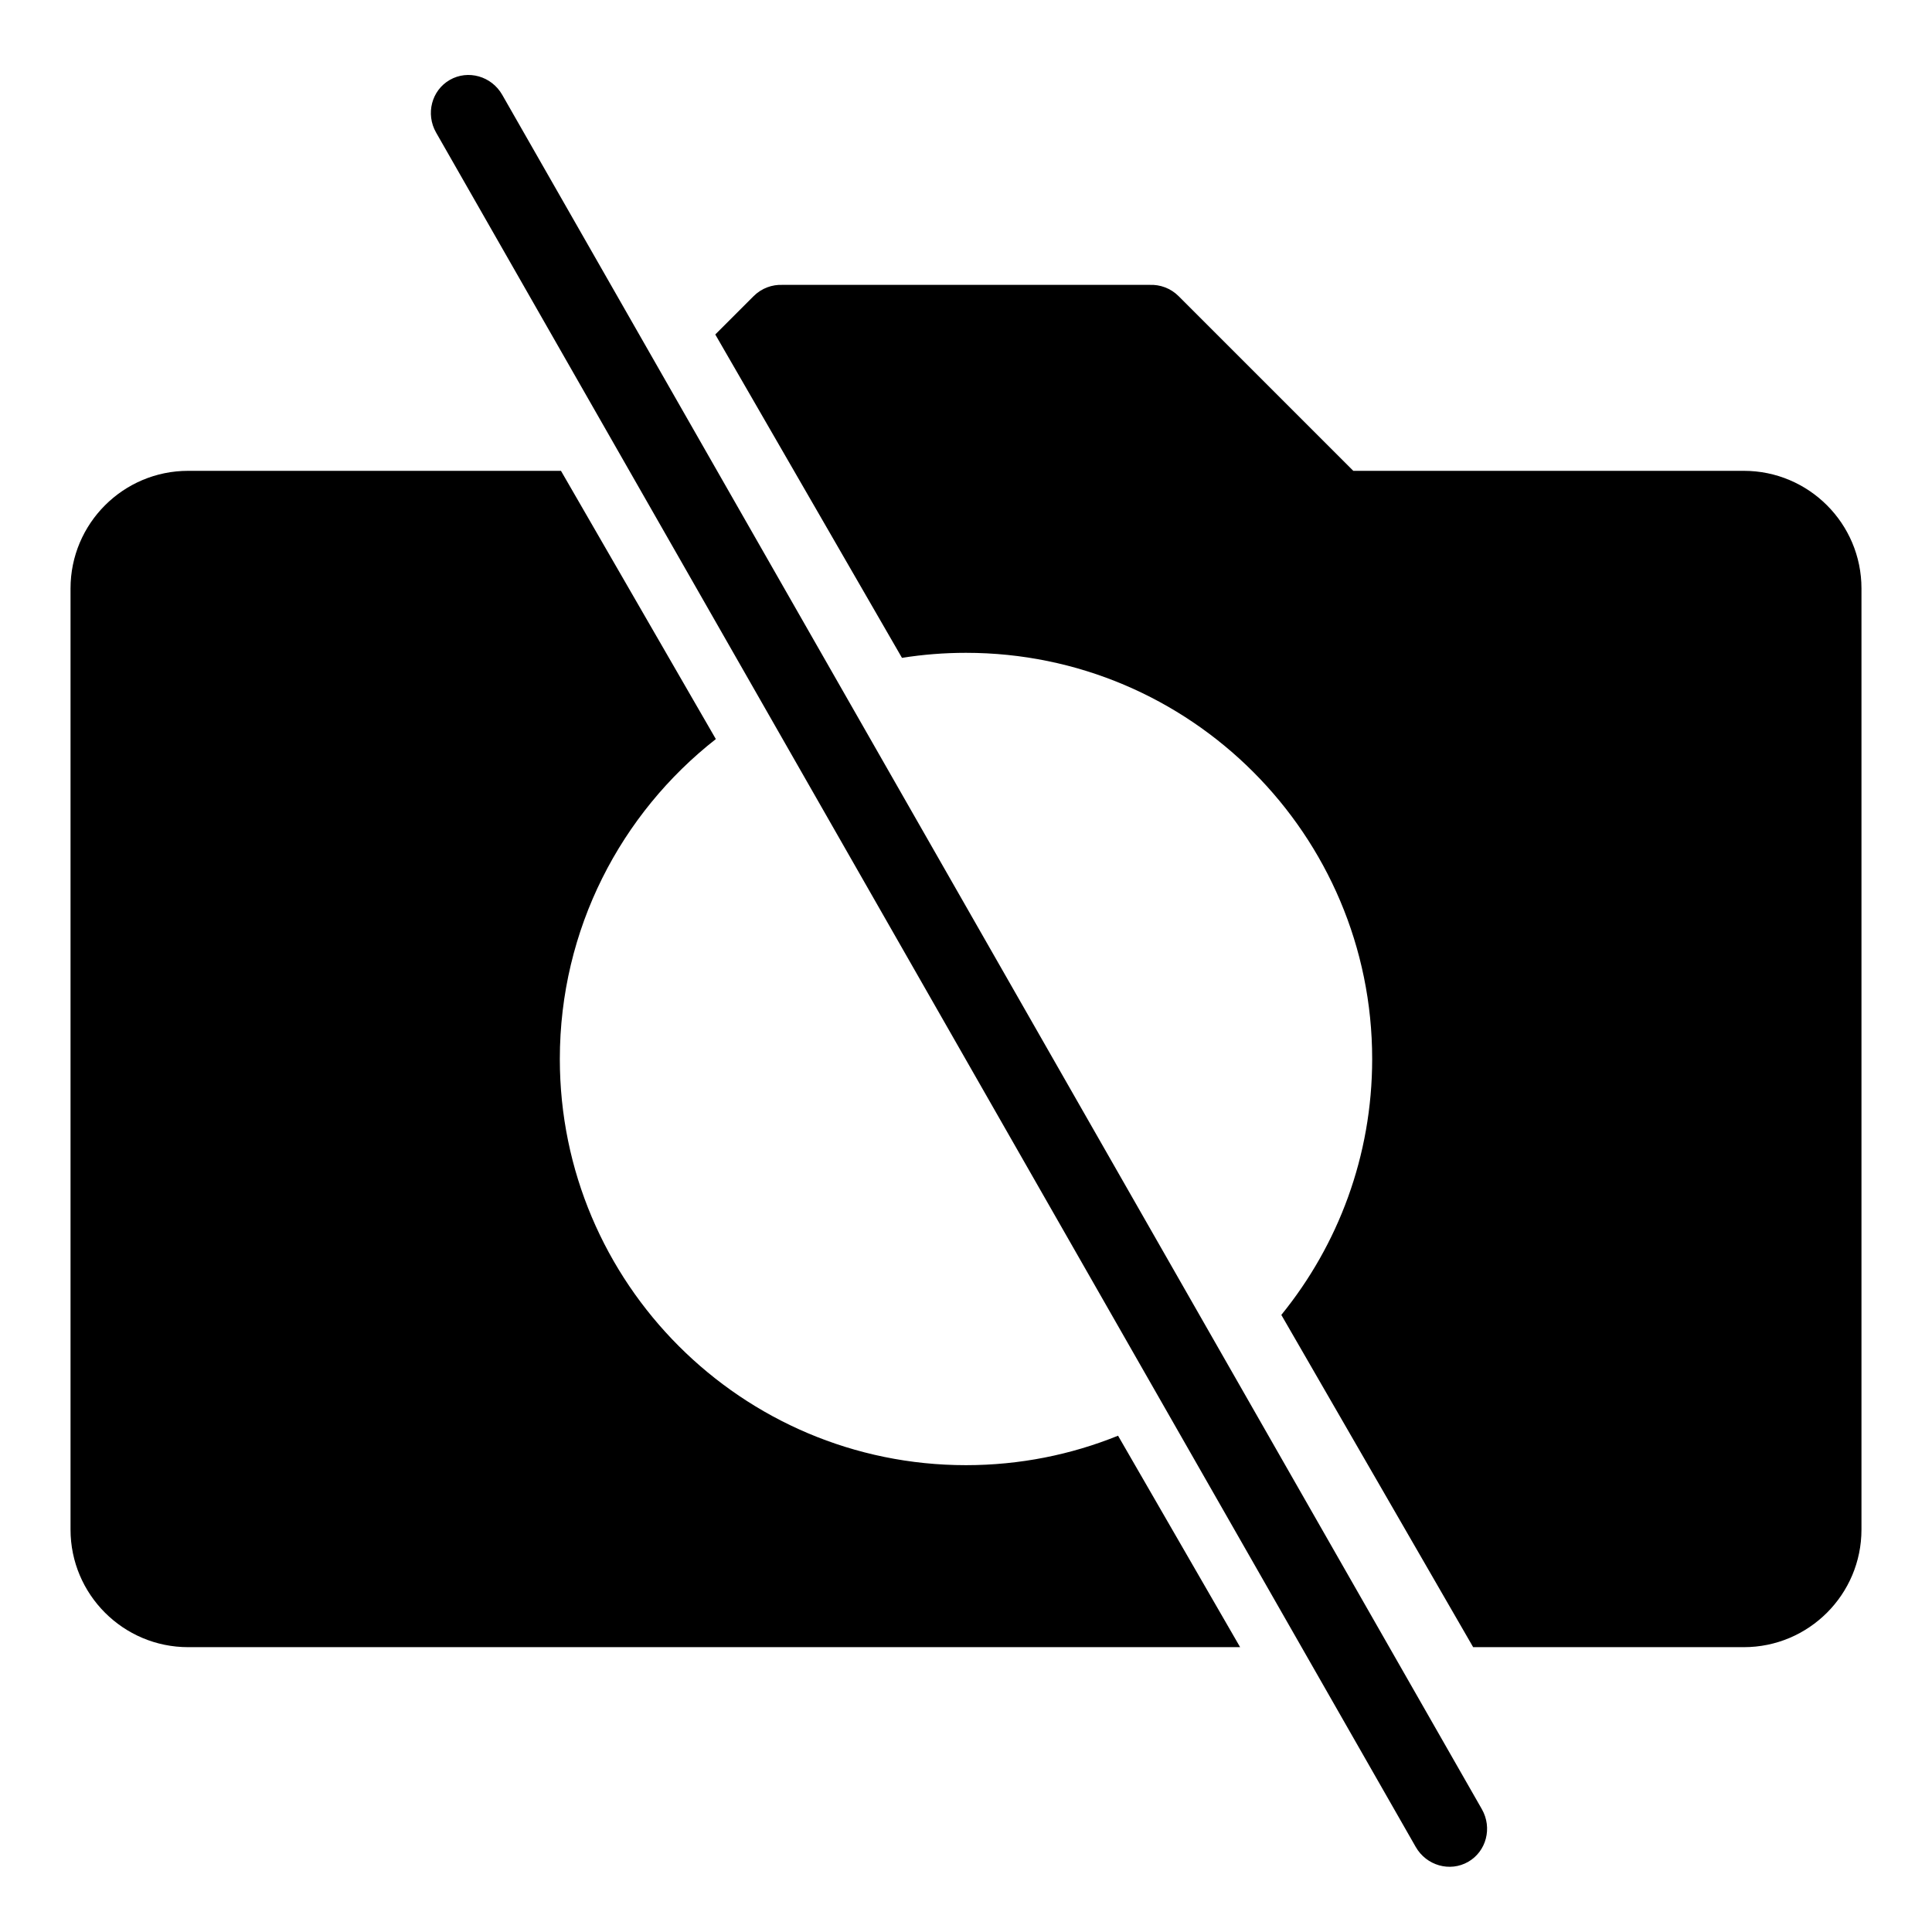 <?xml version="1.0" encoding="UTF-8" standalone="no"?>
<!DOCTYPE svg PUBLIC "-//W3C//DTD SVG 1.1//EN" "http://www.w3.org/Graphics/SVG/1.1/DTD/svg11.dtd">
<svg width="100%" height="100%" viewBox="0 0 24 24" version="1.1" xmlns="http://www.w3.org/2000/svg" xmlns:xlink="http://www.w3.org/1999/xlink" xml:space="preserve" xmlns:serif="http://www.serif.com/" style="fill-rule:evenodd;clip-rule:evenodd;stroke-linejoin:round;stroke-miterlimit:2;">
    <g transform="matrix(0.028,-0.016,0.028,0.049,1.99,-0.087)">
        <path d="M94.933,56.808C94.933,52.078 88.361,48.237 80.266,48.237C72.171,48.237 65.599,52.078 65.599,56.808L65.599,491.429C65.599,496.16 72.171,500 80.266,500C88.361,500 94.933,496.16 94.933,491.429L94.933,56.808Z"/>
    </g>
    <g transform="matrix(0.048,0,0,0.048,0,0)">
        <path d="M145.18,121.851L185.26,191.272C160.684,210.524 144.883,240.465 144.883,274.068C144.883,332.084 191.984,379.185 250,379.185C263.912,379.185 277.197,376.477 289.349,371.56L320.944,426.284L48.696,426.284C31.894,426.284 18.253,412.643 18.253,395.841L18.253,152.295C18.253,135.493 31.894,121.851 48.696,121.851L145.18,121.851ZM185.114,86.564L195.035,76.643C197.095,74.583 199.833,73.61 202.532,73.725C202.674,73.719 202.817,73.716 202.96,73.716L297.04,73.716C297.193,73.716 297.345,73.719 297.496,73.726C300.205,73.604 302.954,74.576 305.021,76.643L350.229,121.851L451.304,121.851C468.106,121.851 481.747,135.493 481.747,152.295L481.747,395.841C481.747,412.643 468.106,426.284 451.304,426.284L381.252,426.284L331.607,340.298C346.303,322.221 355.117,299.165 355.117,274.068C355.117,216.052 308.016,168.95 250,168.95C244.361,168.95 238.825,169.395 233.431,170.252L185.114,86.564Z"/>
    </g>
</svg>
